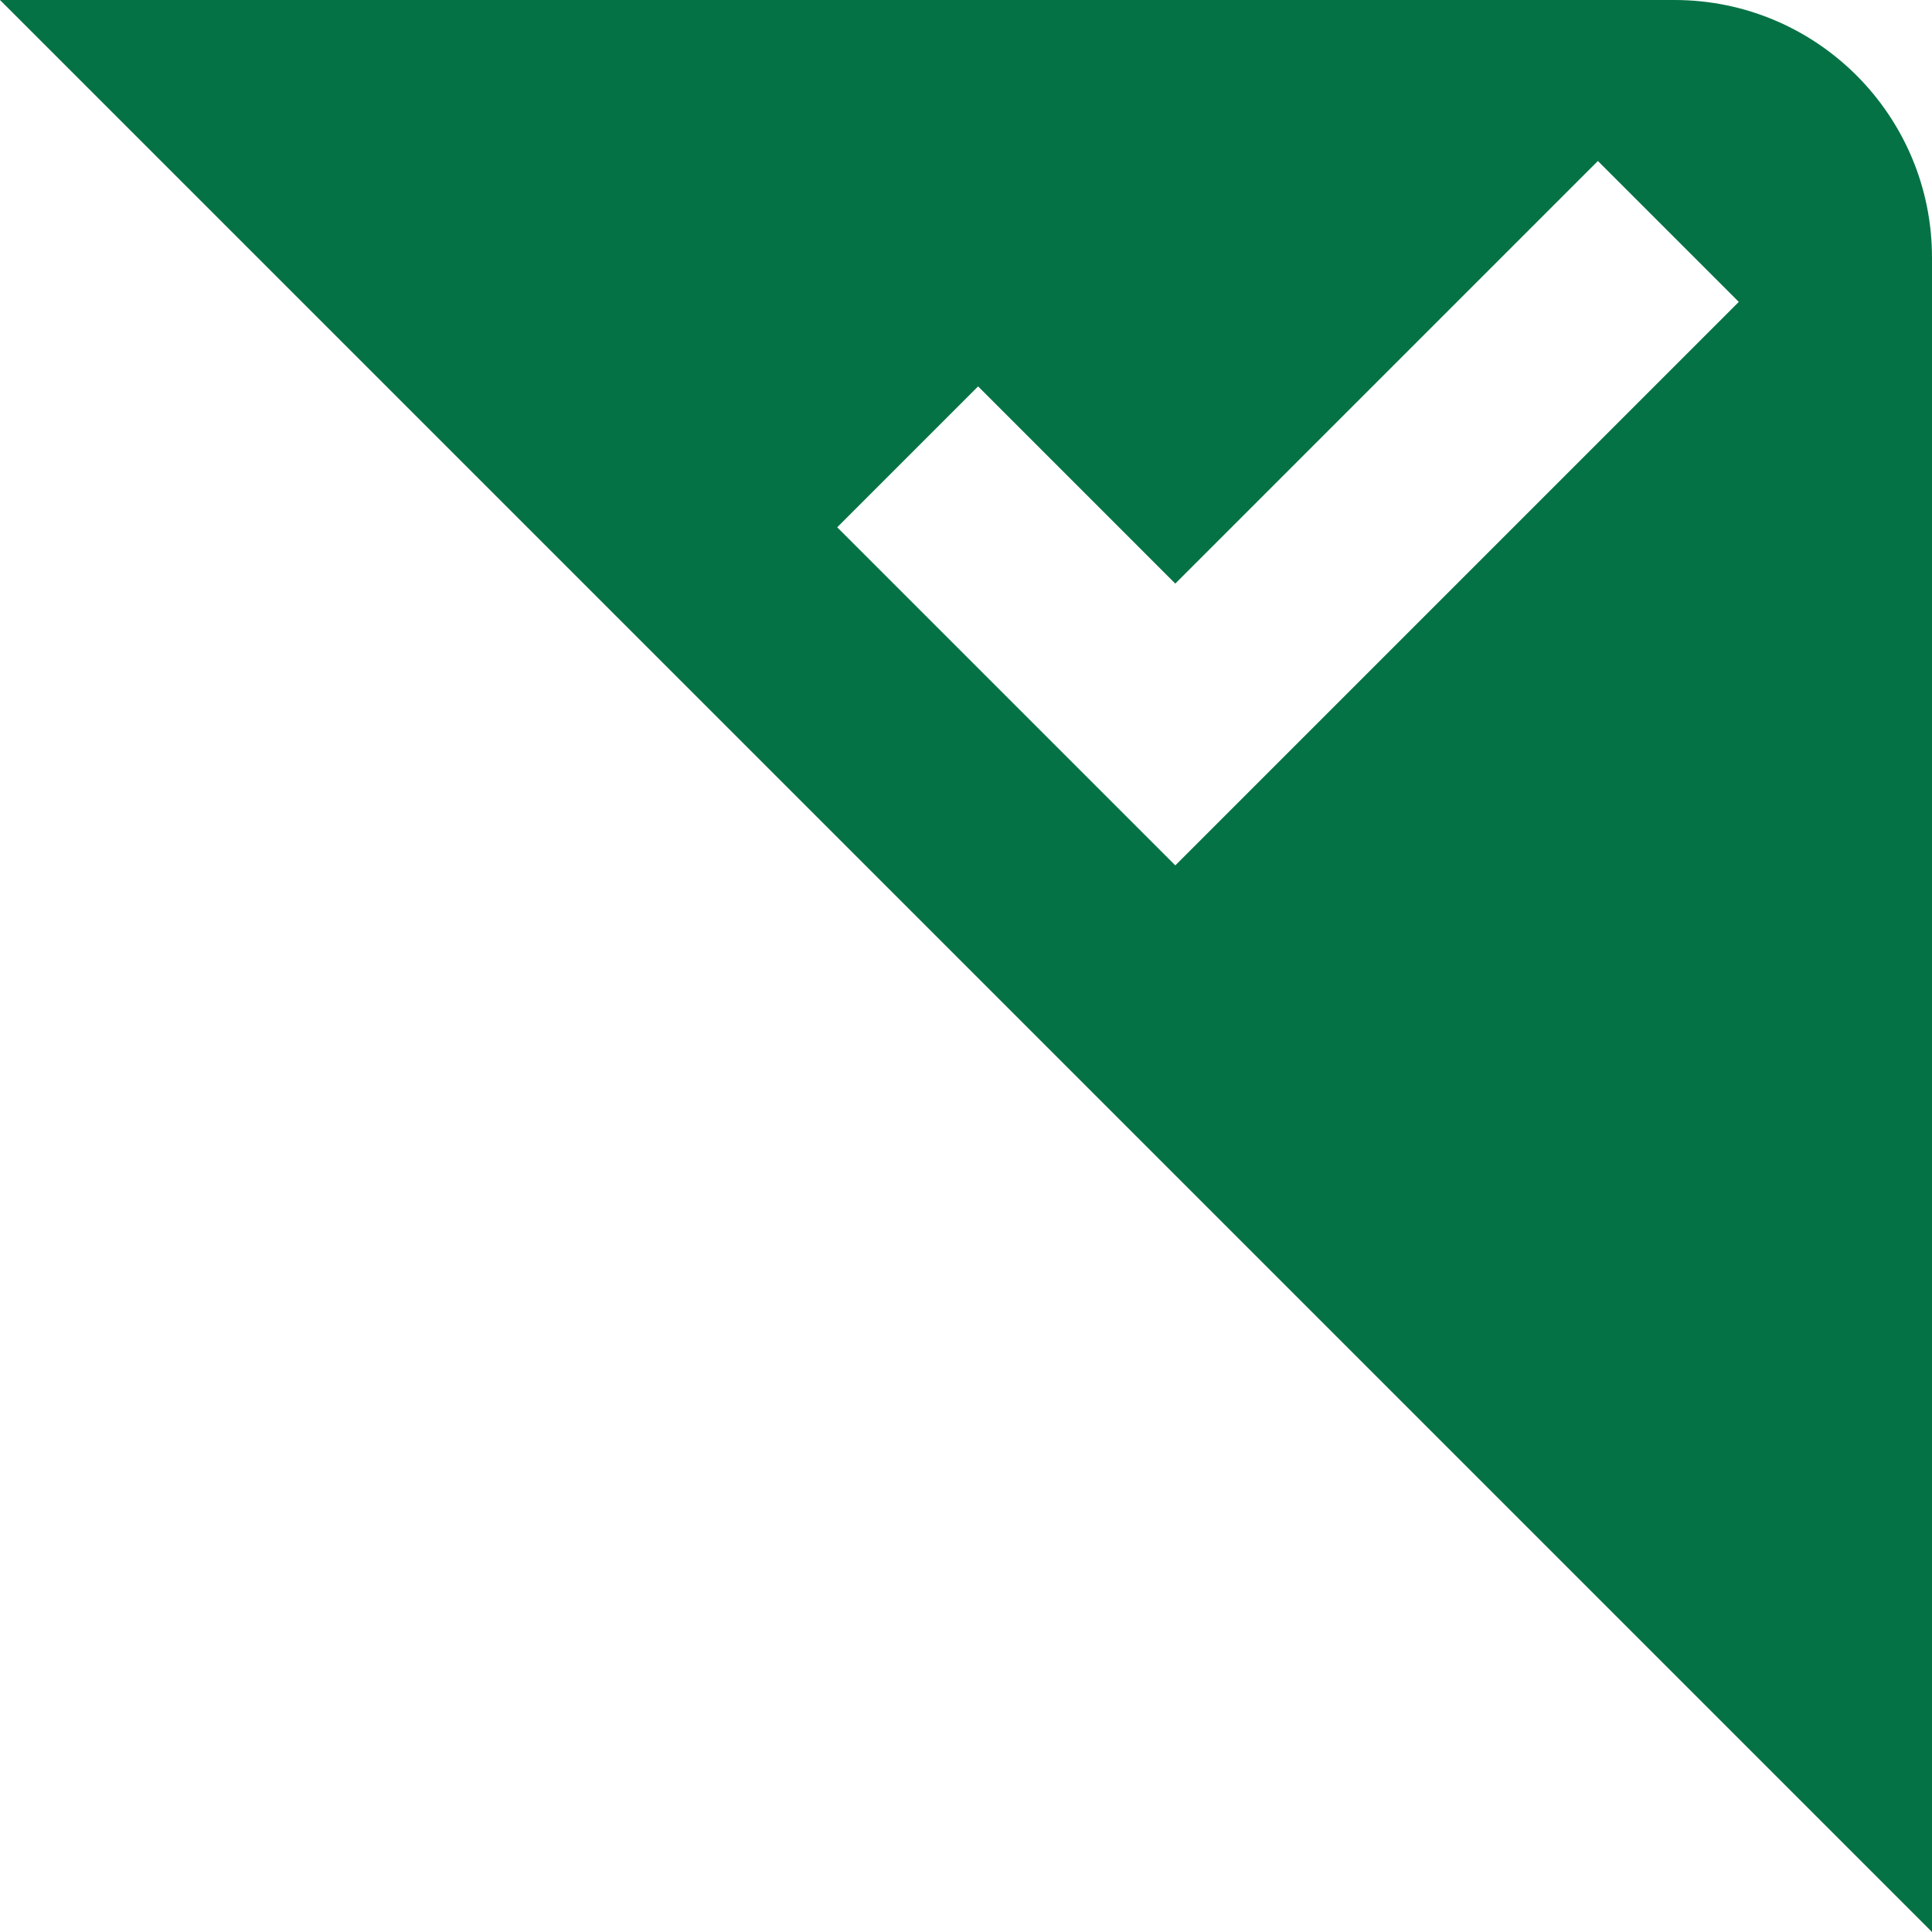 <svg width="30" height="30" viewBox="0 0 30 30" fill="none" xmlns="http://www.w3.org/2000/svg">
<path fill-rule="evenodd" clip-rule="evenodd" d="M26 0H0L30 30V4C30 1.791 28.209 0 26 0ZM18.25 9.062L24.812 2.5L27 4.688L18.25 13.438L13 8.188L15.188 6L18.25 9.062Z" fill="#057245"/>
</svg>
